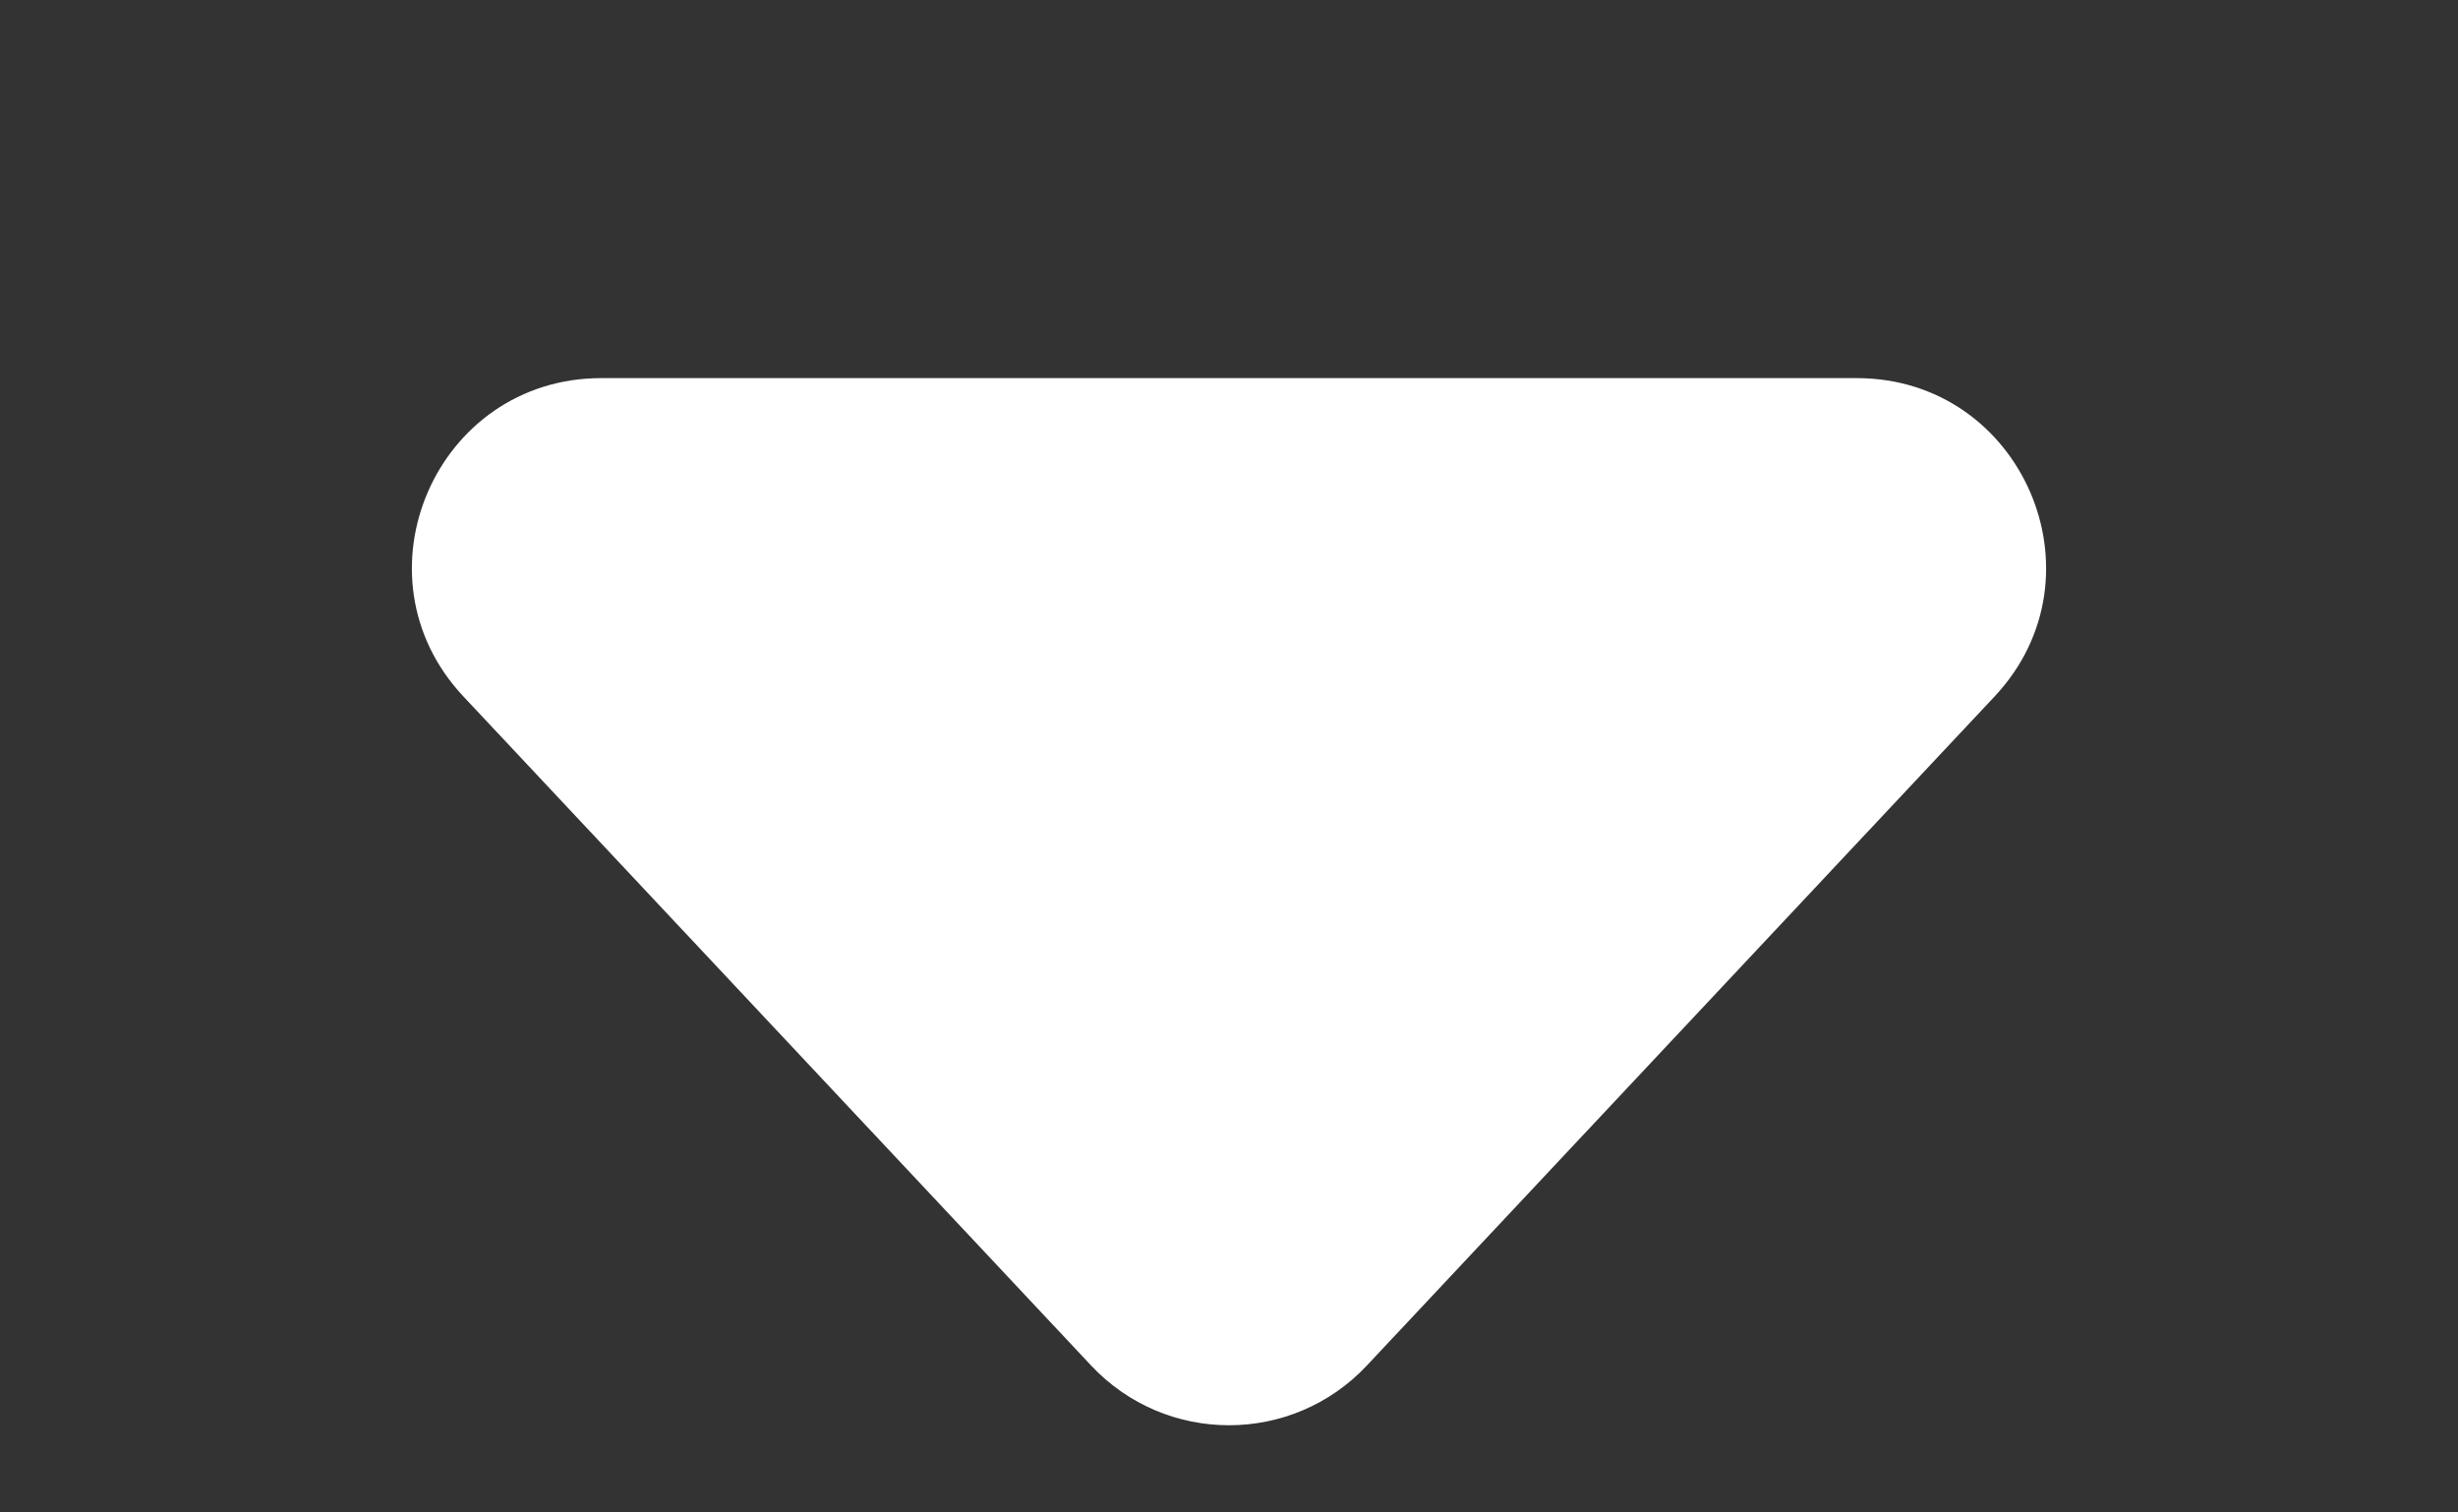 

<svg width="13" height="8" viewBox="0 0 13 8" fill="none" xmlns="http://www.w3.org/2000/svg">
    <rect x="0" y="0" width="13" height="8" fill="#333333" stroke="none"/>
    <path d="M7.229 7.223C6.834 7.644 6.166 7.644 5.771 7.223L2.451 3.684C1.852 3.046 2.305 2 3.18 2L9.82 2C10.695 2 11.148 3.046 10.549 3.684L7.229 7.223Z" fill="white"/>
</svg>
